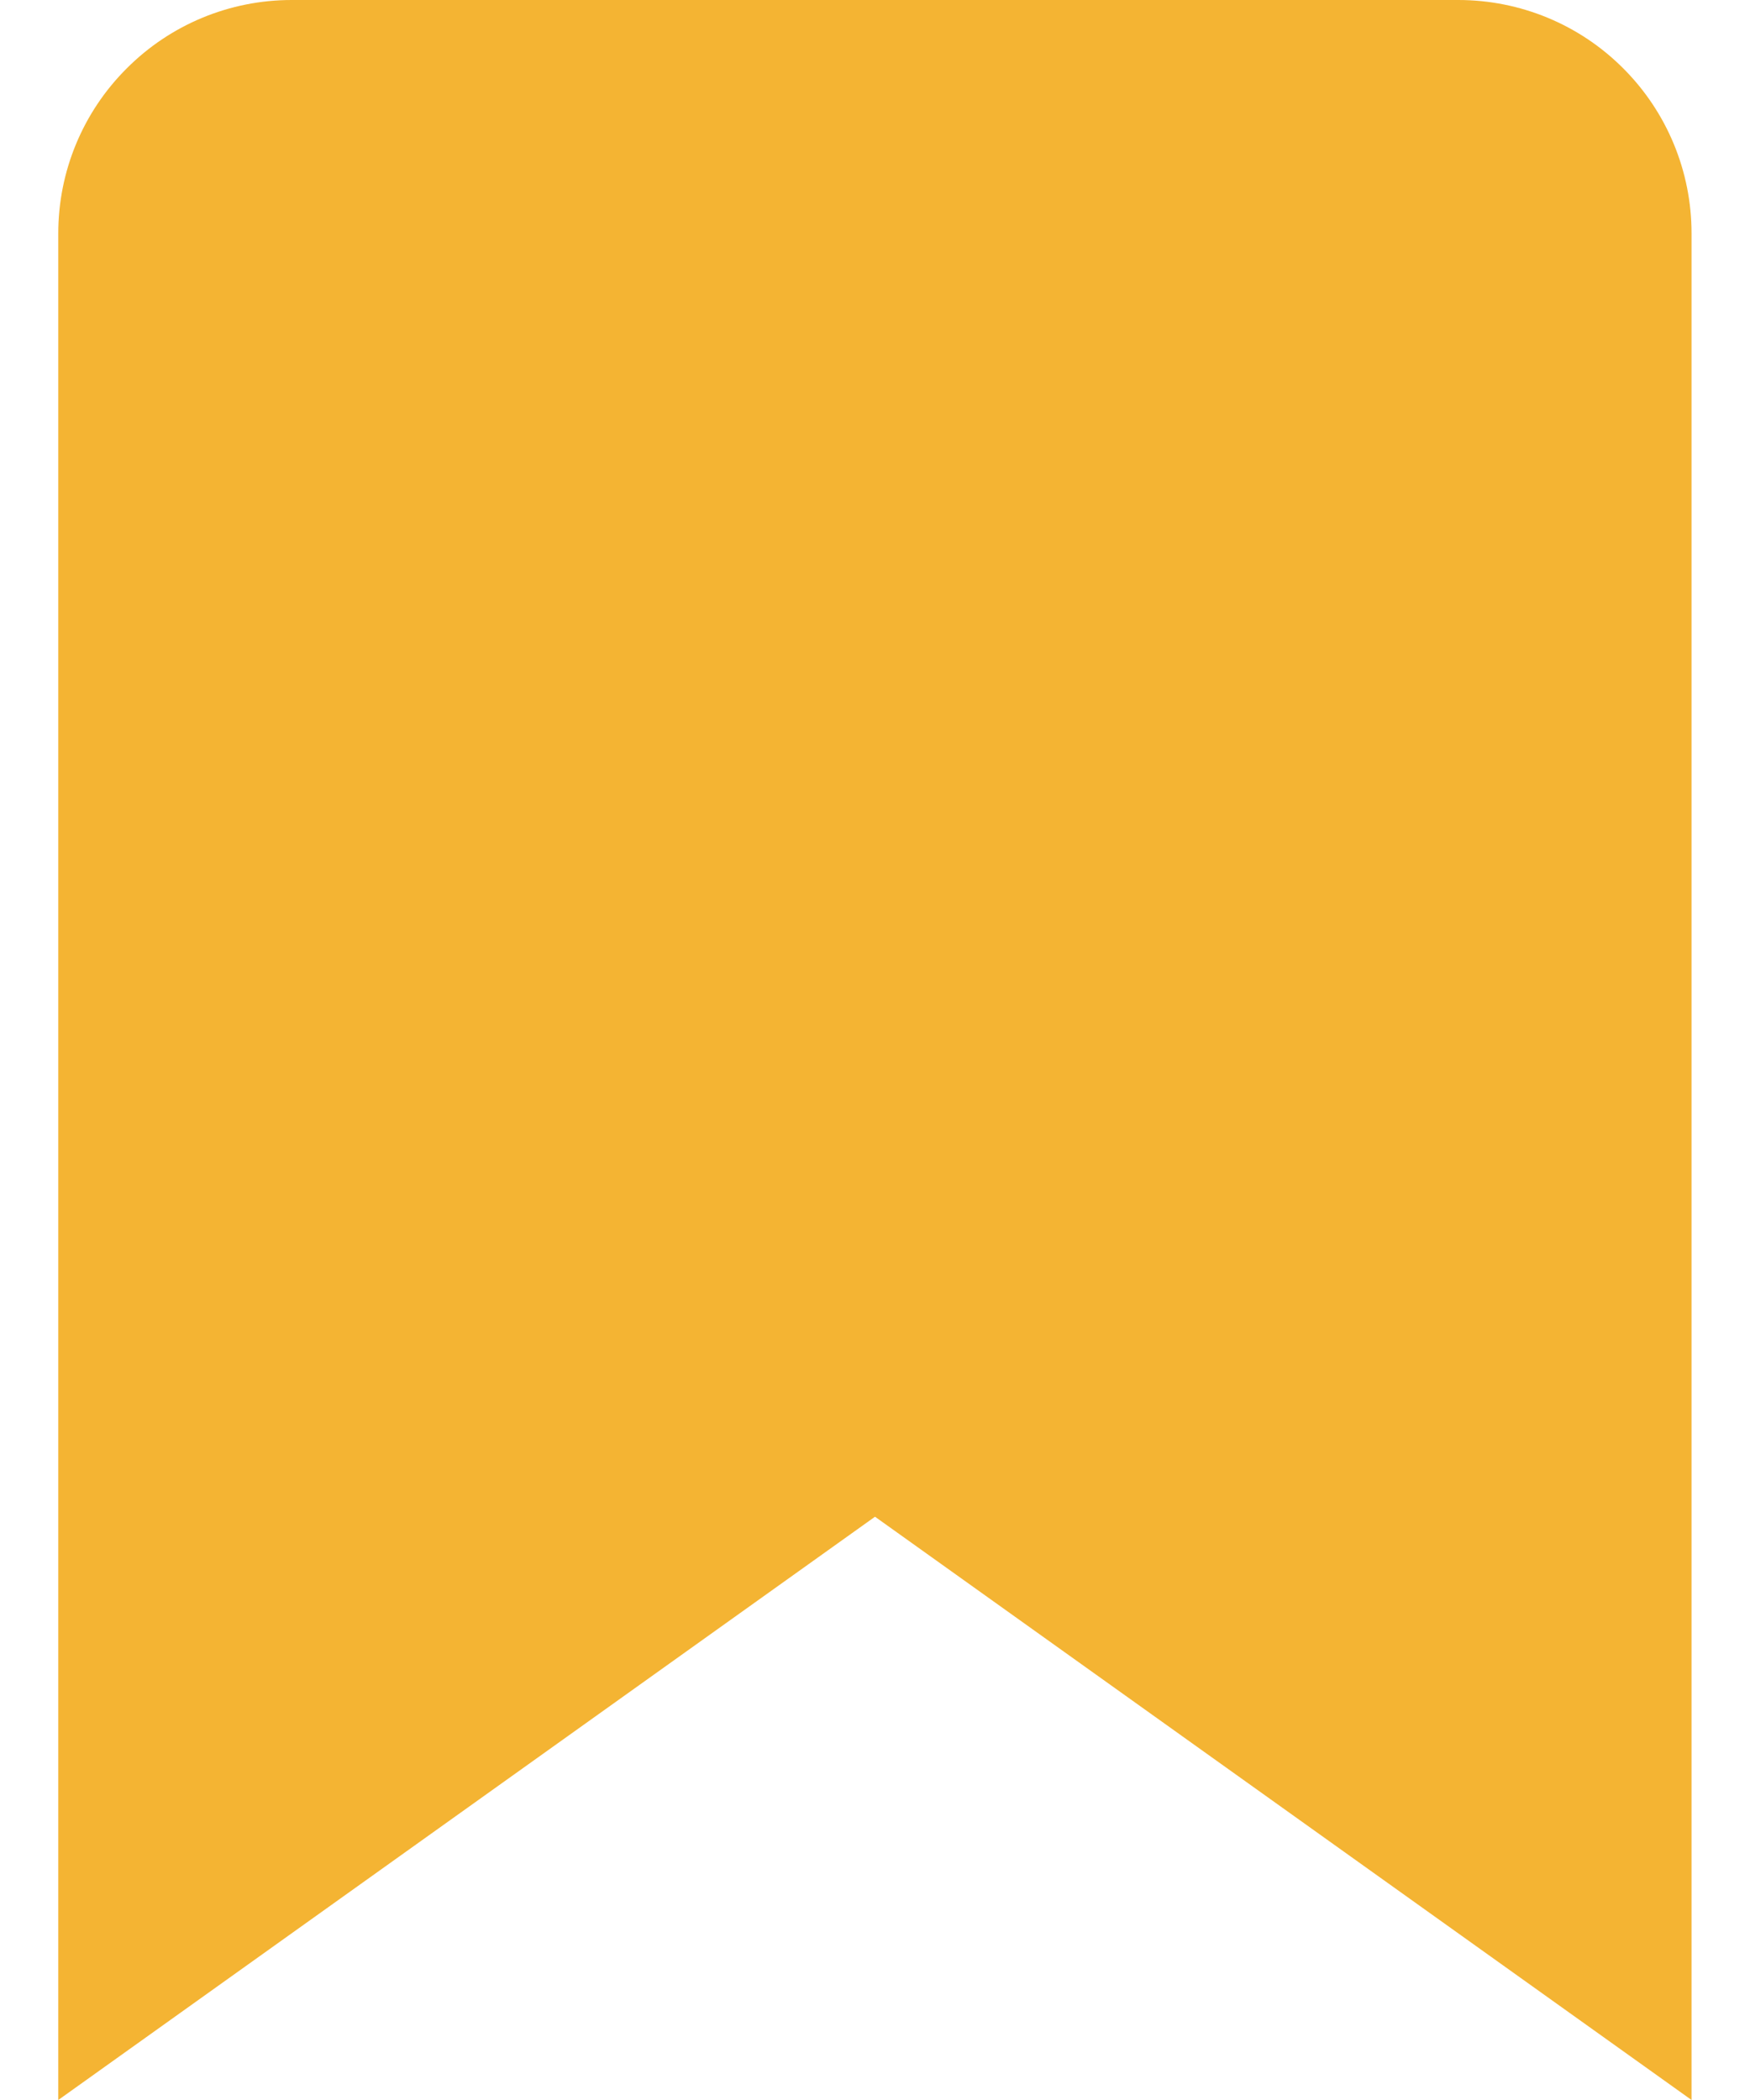 <svg width="10" height="12" viewBox="0 0 10 12" fill="none" xmlns="http://www.w3.org/2000/svg">
<path d="M9.666 12L5 8.667L0.333 12V1.333C0.333 0.98 0.473 0.641 0.724 0.391C0.974 0.14 1.313 0 1.666 0H8.333C8.687 0 9.026 0.14 9.276 0.391C9.526 0.641 9.666 0.98 9.666 1.333V12Z" fill="#F4B433"/>
</svg>
